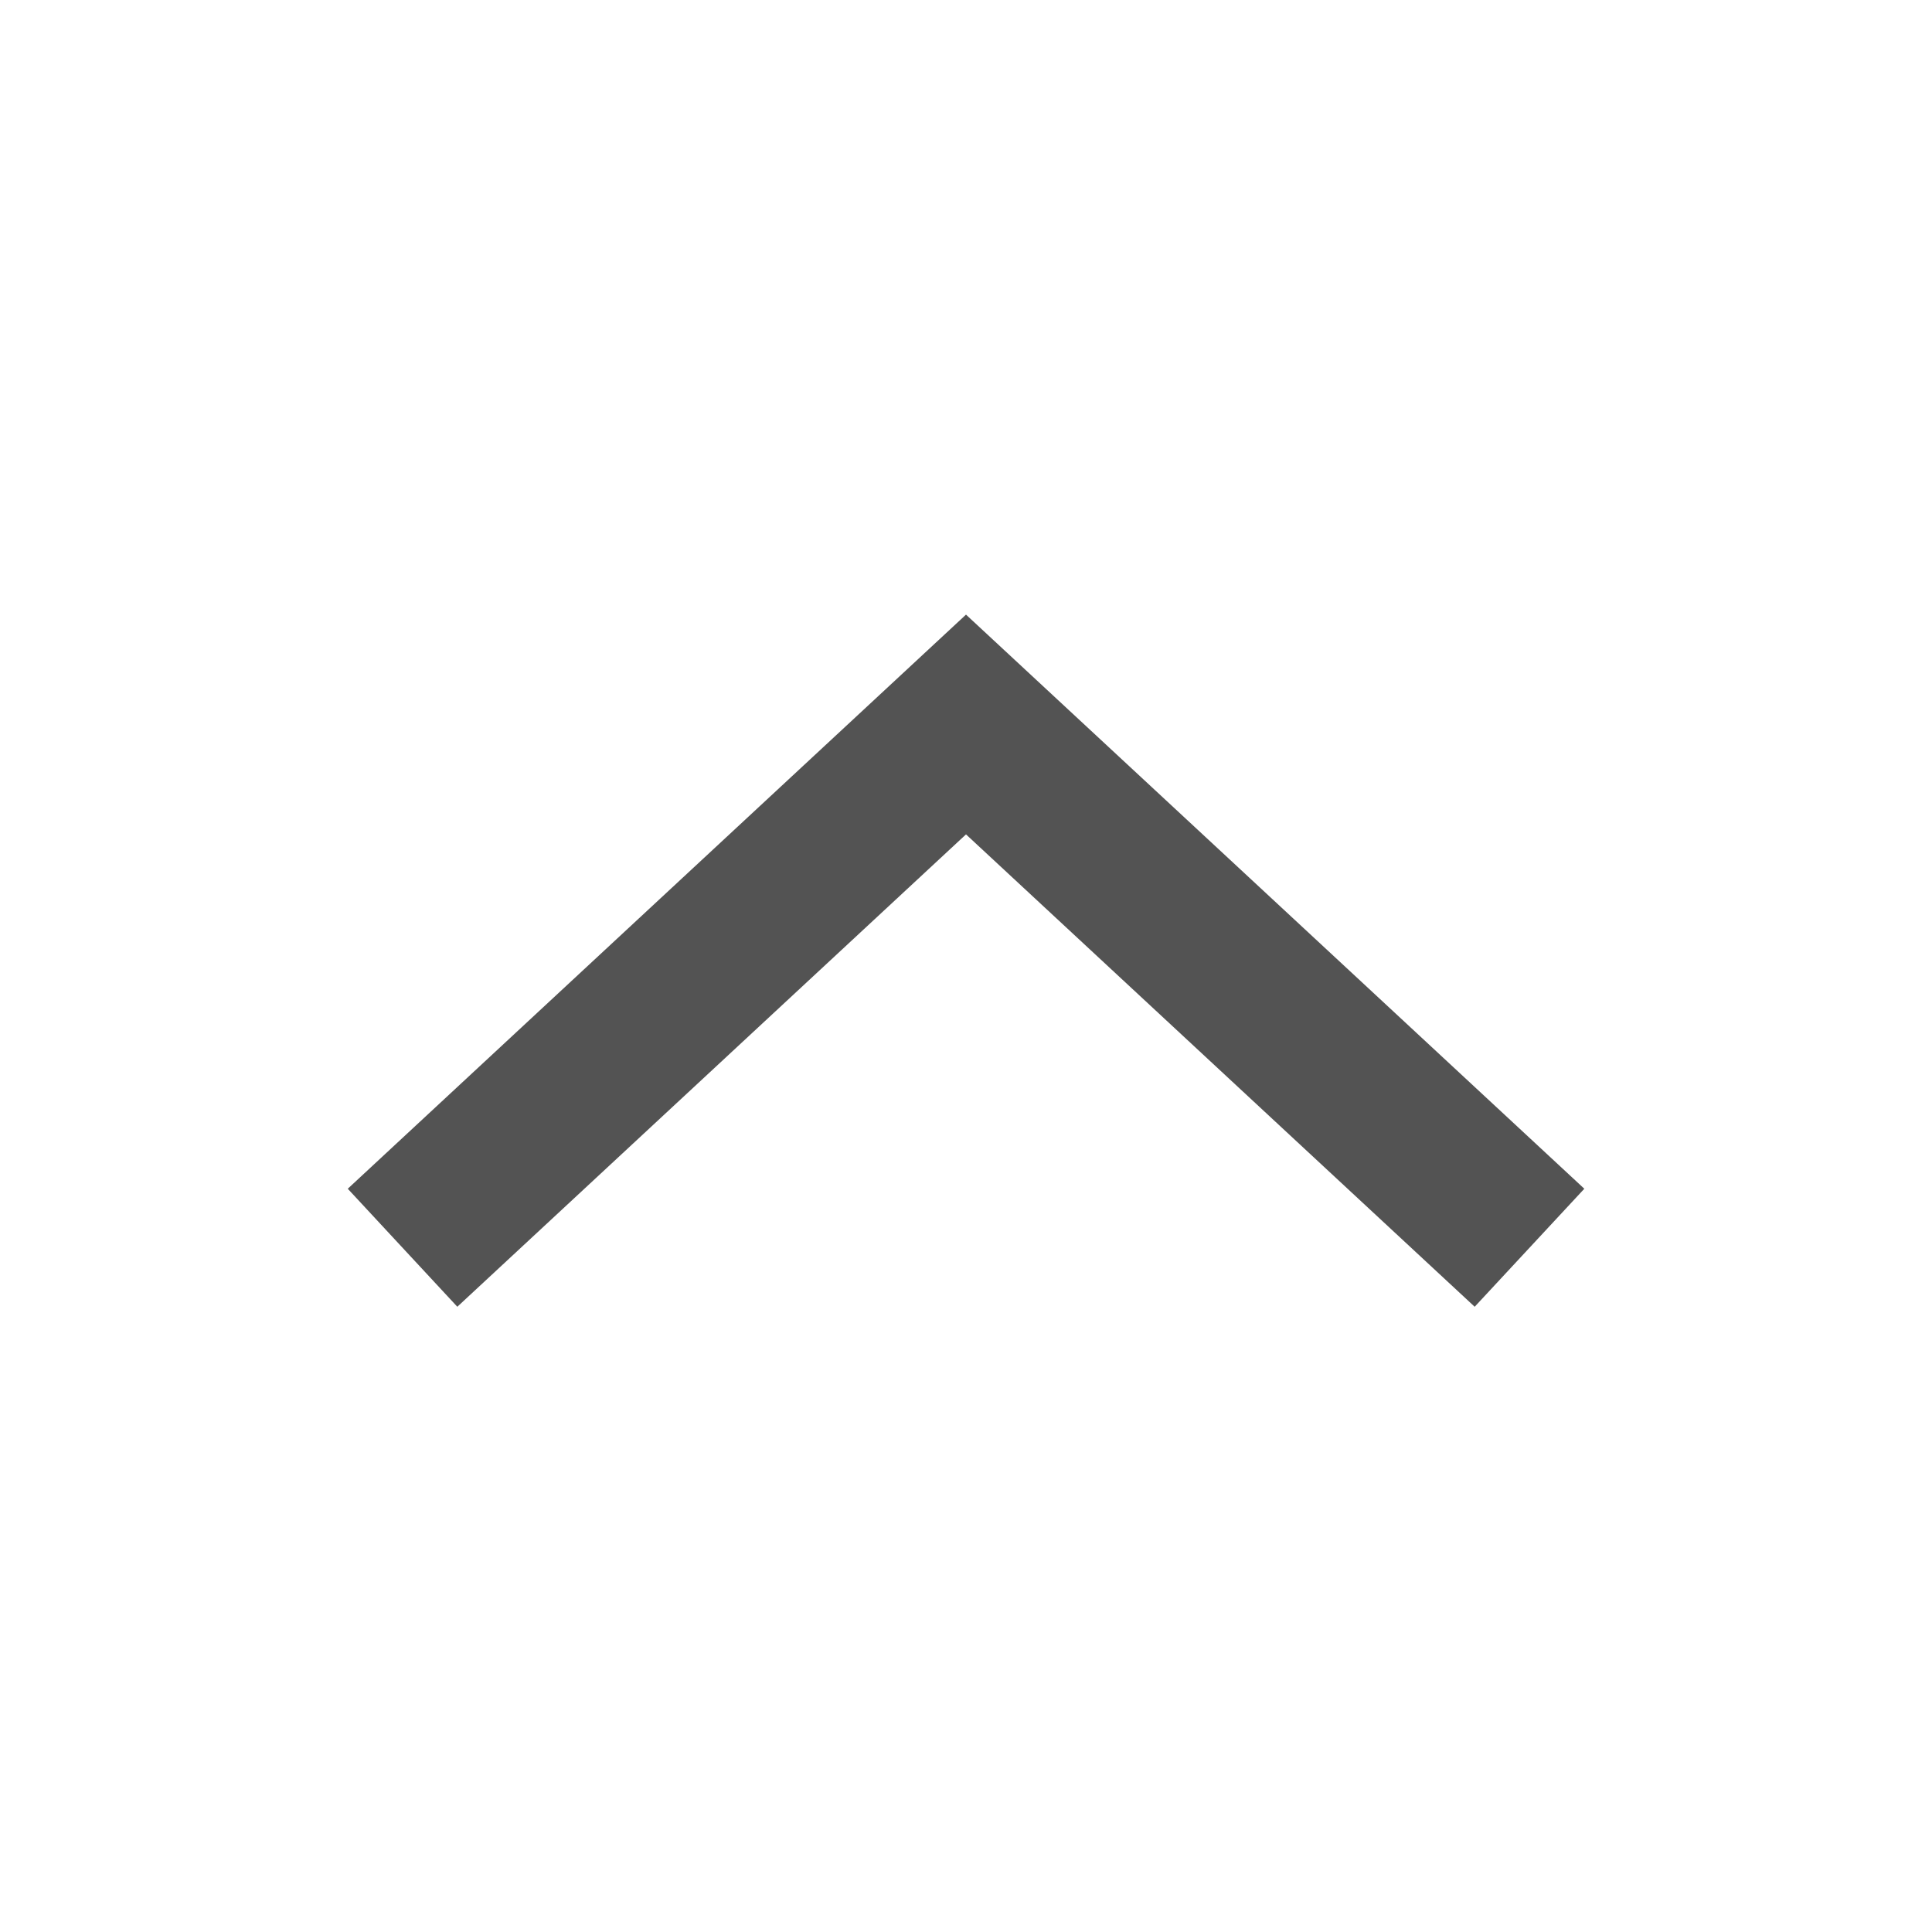 <svg xmlns="http://www.w3.org/2000/svg" width="24" height="24" viewBox="0 0 24 24">
    <defs>
        <style type="text/css">
            .cls-1{fill:#535353}.cls-2{fill:none}
        </style>
    </defs>
    <g id="ic_arrow_drop_up" transform="rotate(180 12 12)">
        <g id="Group_8822" data-name="Group 8822">
            <path id="Path_18879" d="M12 16.365L4.319 9.233l1.362-1.466L12 13.635l6.319-5.868 1.361 1.466z" class="cls-1" data-name="Path 18879"/>
        </g>
        <path id="Rectangle_4407" d="M0 0h24v24H0z" class="cls-2" data-name="Rectangle 4407"/>
    </g>
</svg>

